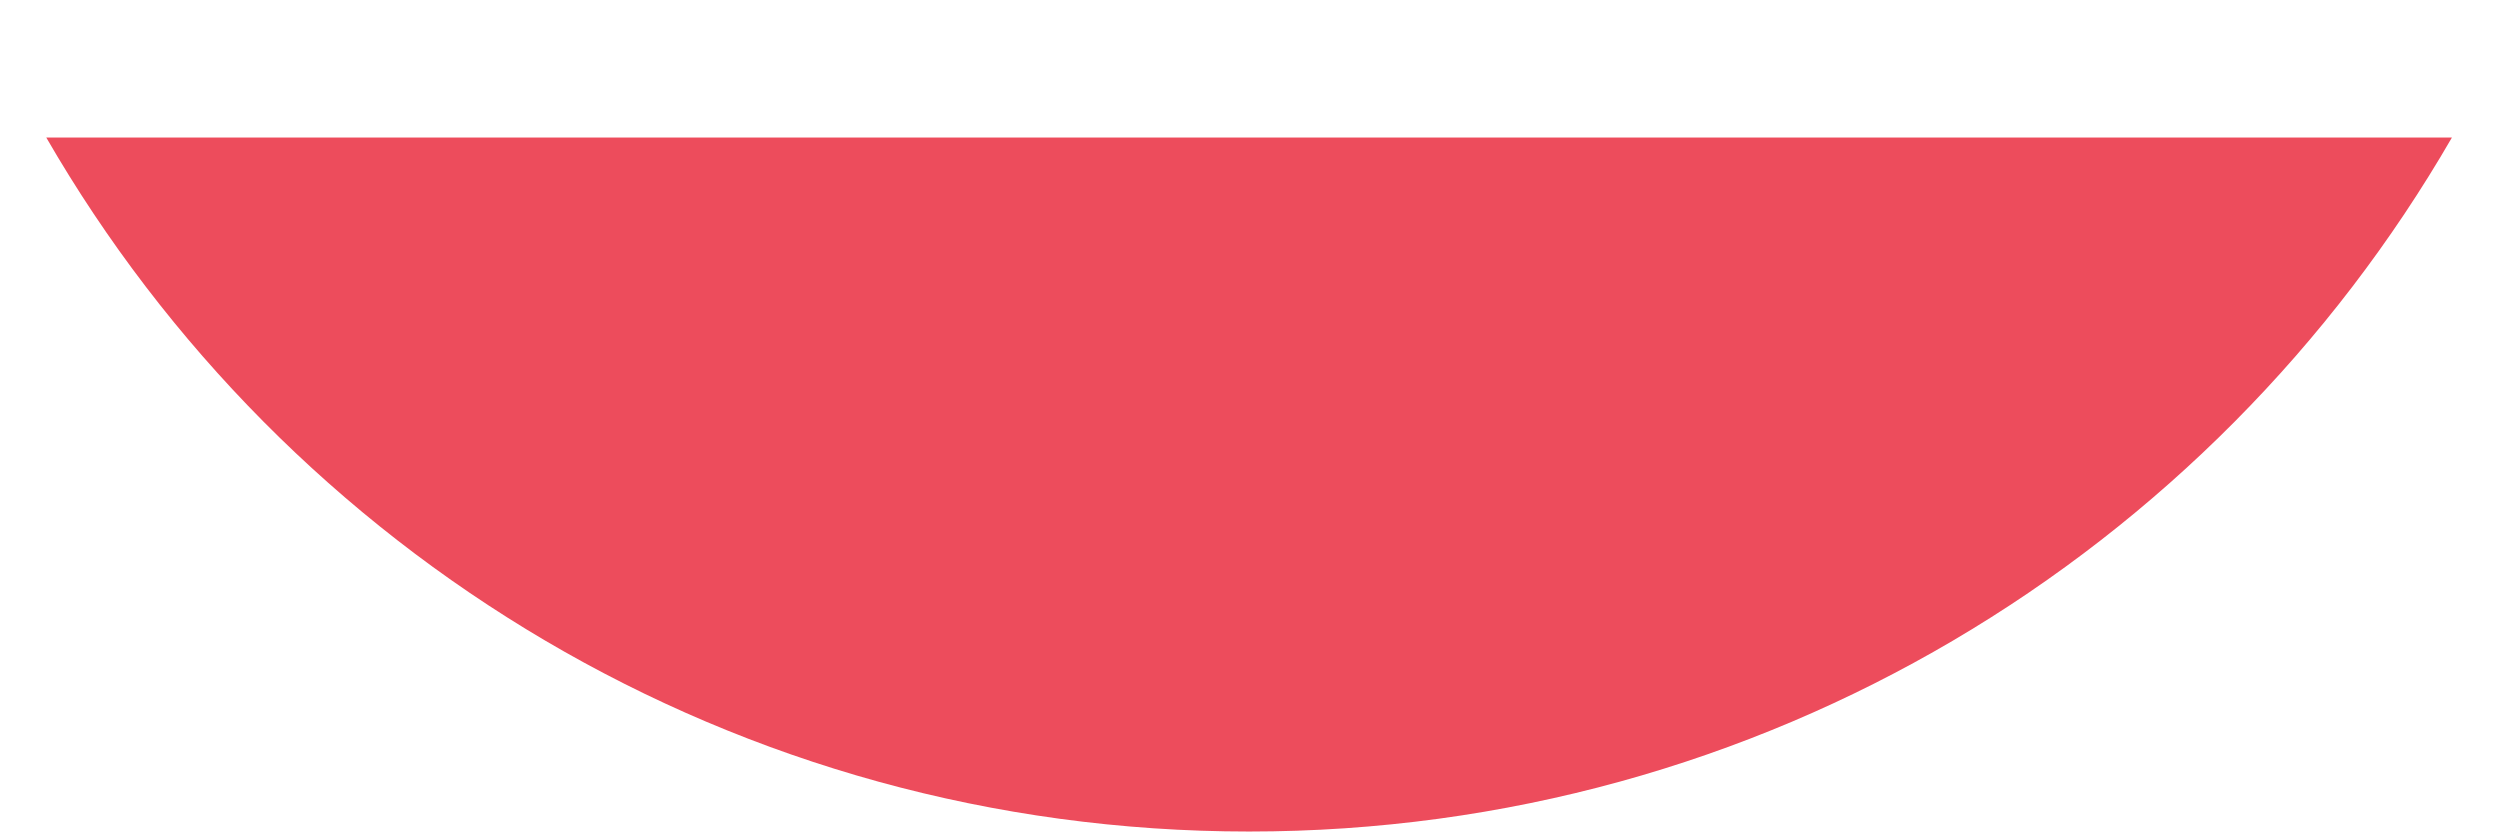 <?xml version="1.0" encoding="UTF-8" standalone="no"?><svg width='18' height='6' viewBox='0 0 18 6' fill='none' xmlns='http://www.w3.org/2000/svg'>
<path d='M8.993 5.987C12.691 5.987 15.922 3.988 17.654 0.99H0.333C2.065 3.988 5.296 5.987 8.993 5.987Z' fill='#ED4C5C'/>
</svg>
